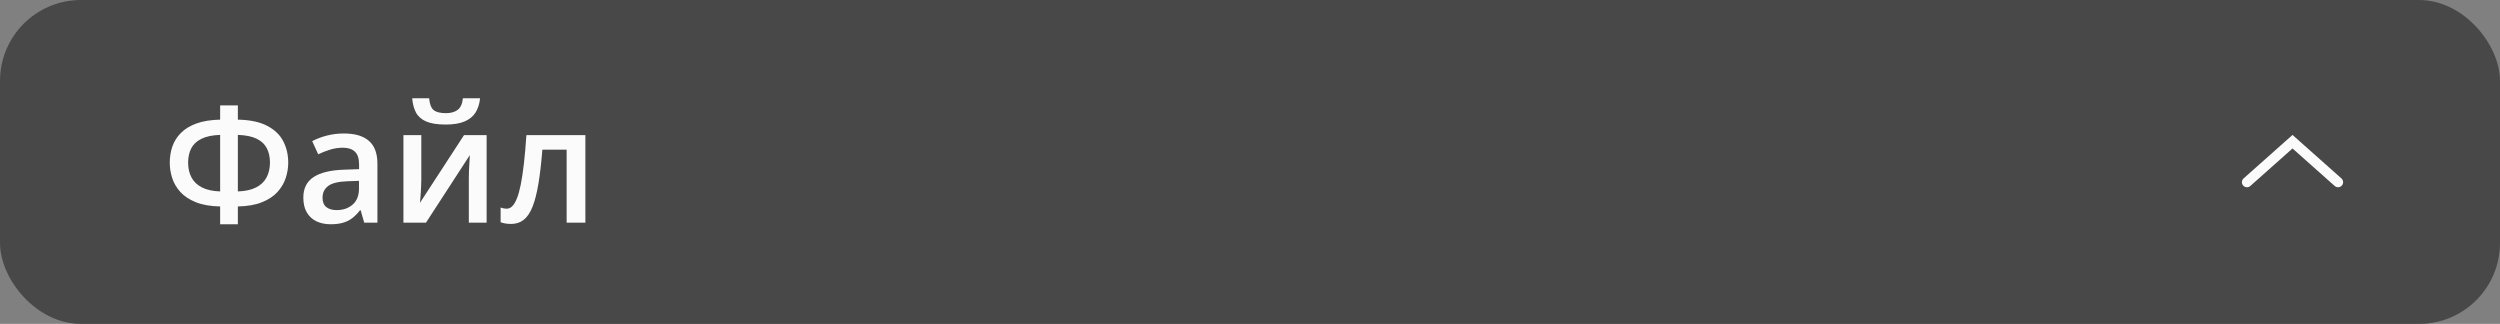 <svg width="247" height="32" viewBox="0 0 247 32" fill="none" xmlns="http://www.w3.org/2000/svg">
<rect x="0" y="0" width="247" height="32" fill="#808080" stroke="none"/>
<rect width="247" height="32" rx="8" fill="#484848"/>
<path d="M23.5 10.414V11.82C24.724 11.846 25.698 12.055 26.422 12.445C27.151 12.831 27.674 13.338 27.992 13.969C28.315 14.599 28.477 15.3 28.477 16.07C28.477 16.581 28.393 17.088 28.227 17.594C28.06 18.099 27.787 18.56 27.406 18.977C27.026 19.393 26.516 19.729 25.875 19.984C25.234 20.24 24.443 20.378 23.5 20.398V22.156H21.75V20.398C20.787 20.378 19.984 20.237 19.344 19.977C18.703 19.716 18.193 19.378 17.812 18.961C17.438 18.539 17.169 18.078 17.008 17.578C16.852 17.073 16.773 16.573 16.773 16.078C16.773 15.51 16.859 14.974 17.031 14.469C17.208 13.963 17.492 13.516 17.883 13.125C18.273 12.734 18.787 12.425 19.422 12.195C20.057 11.966 20.833 11.841 21.75 11.82V10.414H23.5ZM21.75 13.328C20.974 13.354 20.354 13.484 19.891 13.719C19.427 13.948 19.094 14.263 18.891 14.664C18.688 15.065 18.586 15.531 18.586 16.062C18.586 16.63 18.698 17.122 18.922 17.539C19.146 17.956 19.492 18.284 19.961 18.523C20.43 18.758 21.026 18.888 21.75 18.914V13.328ZM23.5 13.328V18.914C24.24 18.888 24.841 18.755 25.305 18.516C25.773 18.276 26.117 17.948 26.336 17.531C26.56 17.109 26.672 16.617 26.672 16.055C26.672 15.518 26.57 15.052 26.367 14.656C26.164 14.255 25.831 13.94 25.367 13.711C24.904 13.482 24.281 13.354 23.5 13.328ZM33.969 13.188C35.062 13.188 35.888 13.43 36.445 13.914C37.008 14.398 37.289 15.154 37.289 16.18V22H35.984L35.633 20.773H35.57C35.325 21.086 35.073 21.344 34.812 21.547C34.552 21.75 34.25 21.901 33.906 22C33.568 22.104 33.154 22.156 32.664 22.156C32.148 22.156 31.688 22.062 31.281 21.875C30.875 21.682 30.555 21.391 30.32 21C30.086 20.609 29.969 20.115 29.969 19.516C29.969 18.625 30.299 17.956 30.961 17.508C31.628 17.06 32.633 16.812 33.977 16.766L35.477 16.711V16.258C35.477 15.659 35.336 15.232 35.055 14.977C34.779 14.721 34.388 14.594 33.883 14.594C33.45 14.594 33.031 14.656 32.625 14.781C32.219 14.906 31.823 15.06 31.438 15.242L30.844 13.945C31.266 13.721 31.745 13.539 32.281 13.398C32.823 13.258 33.385 13.188 33.969 13.188ZM35.469 17.867L34.352 17.906C33.435 17.938 32.792 18.094 32.422 18.375C32.052 18.656 31.867 19.042 31.867 19.531C31.867 19.958 31.995 20.271 32.25 20.469C32.505 20.662 32.841 20.758 33.258 20.758C33.893 20.758 34.419 20.578 34.836 20.219C35.258 19.854 35.469 19.32 35.469 18.617V17.867ZM41.625 13.352V17.766C41.625 17.906 41.62 18.086 41.609 18.305C41.604 18.518 41.594 18.742 41.578 18.977C41.562 19.206 41.547 19.417 41.531 19.609C41.516 19.802 41.503 19.945 41.492 20.039L45.844 13.352H48.078V22H46.32V17.633C46.32 17.404 46.325 17.138 46.336 16.836C46.352 16.534 46.367 16.242 46.383 15.961C46.404 15.68 46.417 15.466 46.422 15.32L42.086 22H39.859V13.352H41.625ZM47.43 9.711C47.378 10.247 47.232 10.711 46.992 11.102C46.758 11.487 46.401 11.784 45.922 11.992C45.443 12.2 44.812 12.305 44.031 12.305C43.224 12.305 42.586 12.206 42.117 12.008C41.648 11.805 41.31 11.51 41.102 11.125C40.893 10.734 40.768 10.263 40.727 9.711H42.398C42.45 10.289 42.602 10.68 42.852 10.883C43.102 11.081 43.505 11.18 44.062 11.18C44.542 11.18 44.925 11.073 45.211 10.859C45.503 10.646 45.677 10.263 45.734 9.711H47.43ZM57.836 22H55.984V14.789H53.586C53.482 16.102 53.352 17.224 53.195 18.156C53.039 19.088 52.844 19.849 52.609 20.438C52.375 21.021 52.086 21.448 51.742 21.719C51.398 21.99 50.984 22.125 50.5 22.125C50.286 22.125 50.094 22.109 49.922 22.078C49.75 22.052 49.596 22.01 49.461 21.953V20.508C49.55 20.539 49.646 20.565 49.75 20.586C49.854 20.607 49.961 20.617 50.07 20.617C50.263 20.617 50.44 20.539 50.602 20.383C50.768 20.221 50.922 19.969 51.062 19.625C51.203 19.281 51.331 18.828 51.445 18.266C51.56 17.698 51.664 17.01 51.758 16.203C51.852 15.391 51.935 14.44 52.008 13.352H57.836V22Z" fill="#FBFBFB"/>
<path d="M231 18L226.5 14L222 18" stroke="#FBFBFB" stroke-linecap="round"/>
</svg>
